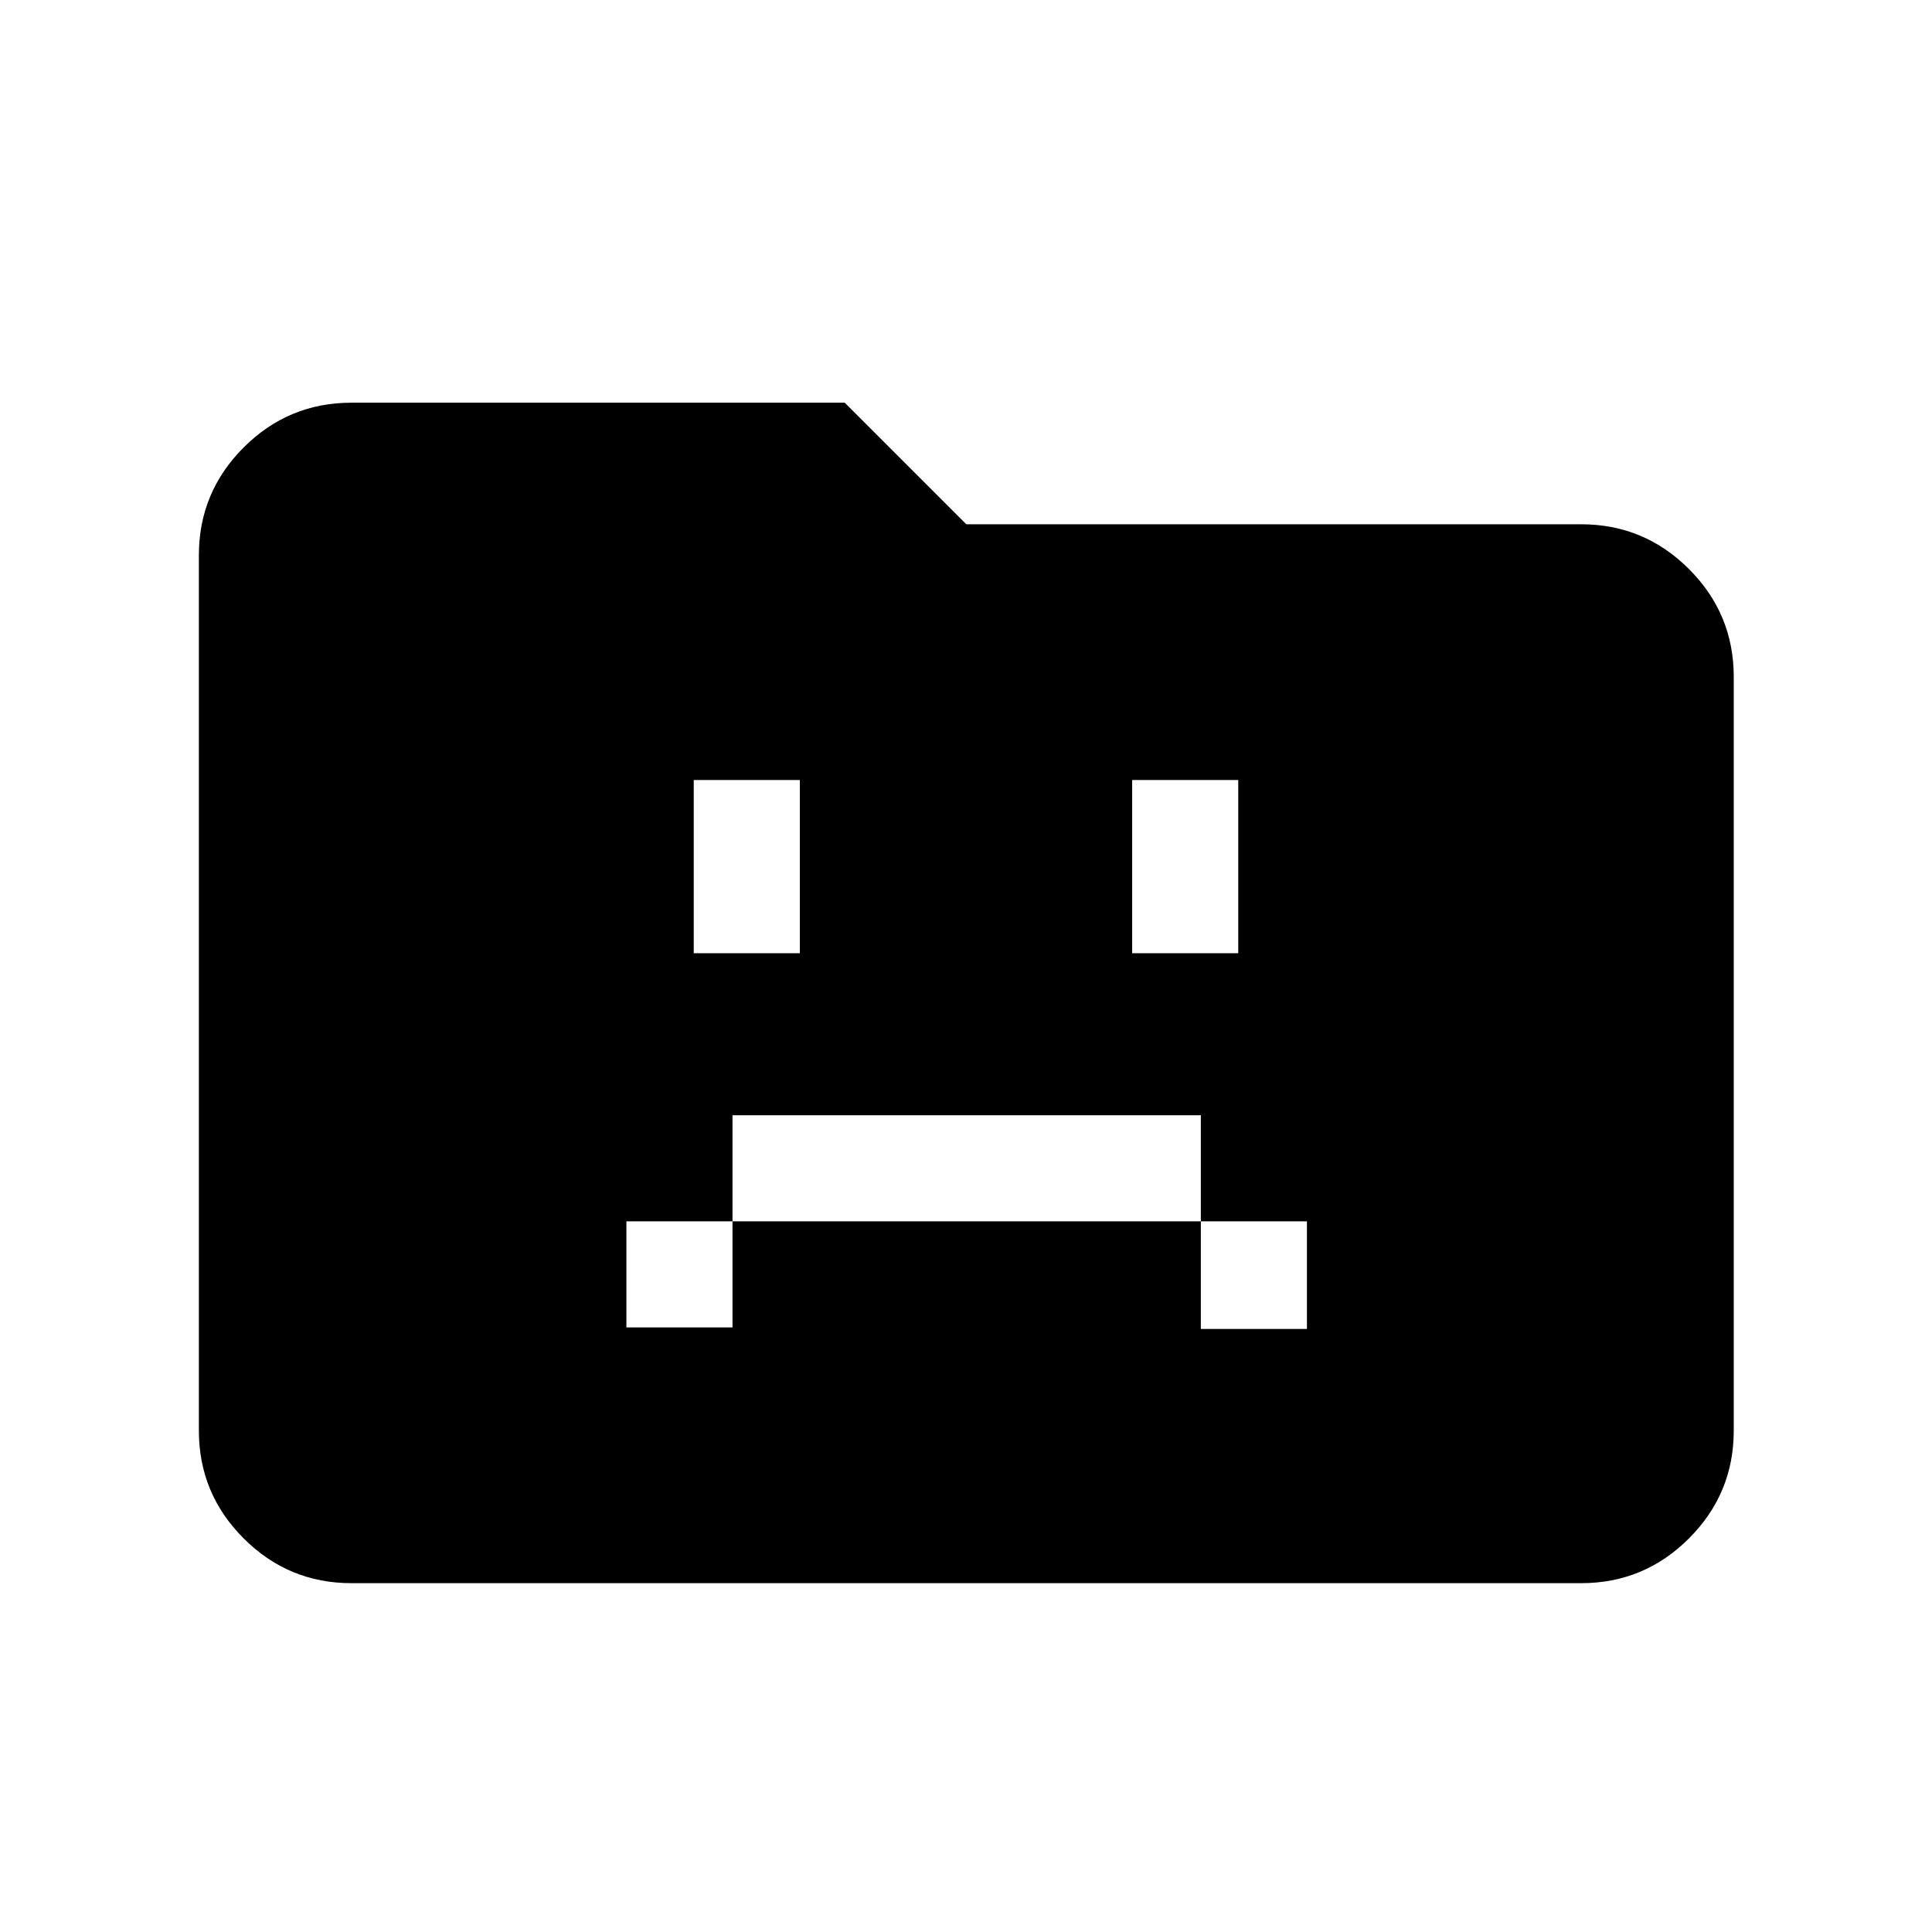 <svg xmlns="http://www.w3.org/2000/svg" height="40" viewBox="0 96 960 960" width="40"><path d="M311.257 755.59h52.717v-52.718h232.718v53.487h52.718v-53.487h-52.718v-52.718H363.974v52.718h-52.717v52.718Zm33.461-185.949h52.718V483.59h-52.718v86.051Zm217.846 0h52.718V483.59h-52.718v86.051ZM174.615 882.667q-31.302 0-53.548-22.247-22.246-22.246-22.246-53.548V371.897q0-31.302 22.246-53.548 22.246-22.246 53.548-22.246h245.129l60.41 60.41h305.539q31.301 0 53.548 22.246 22.246 22.246 22.246 53.548v374.565q0 31.302-22.246 53.548-22.247 22.247-53.548 22.247H174.615Z"/></svg>